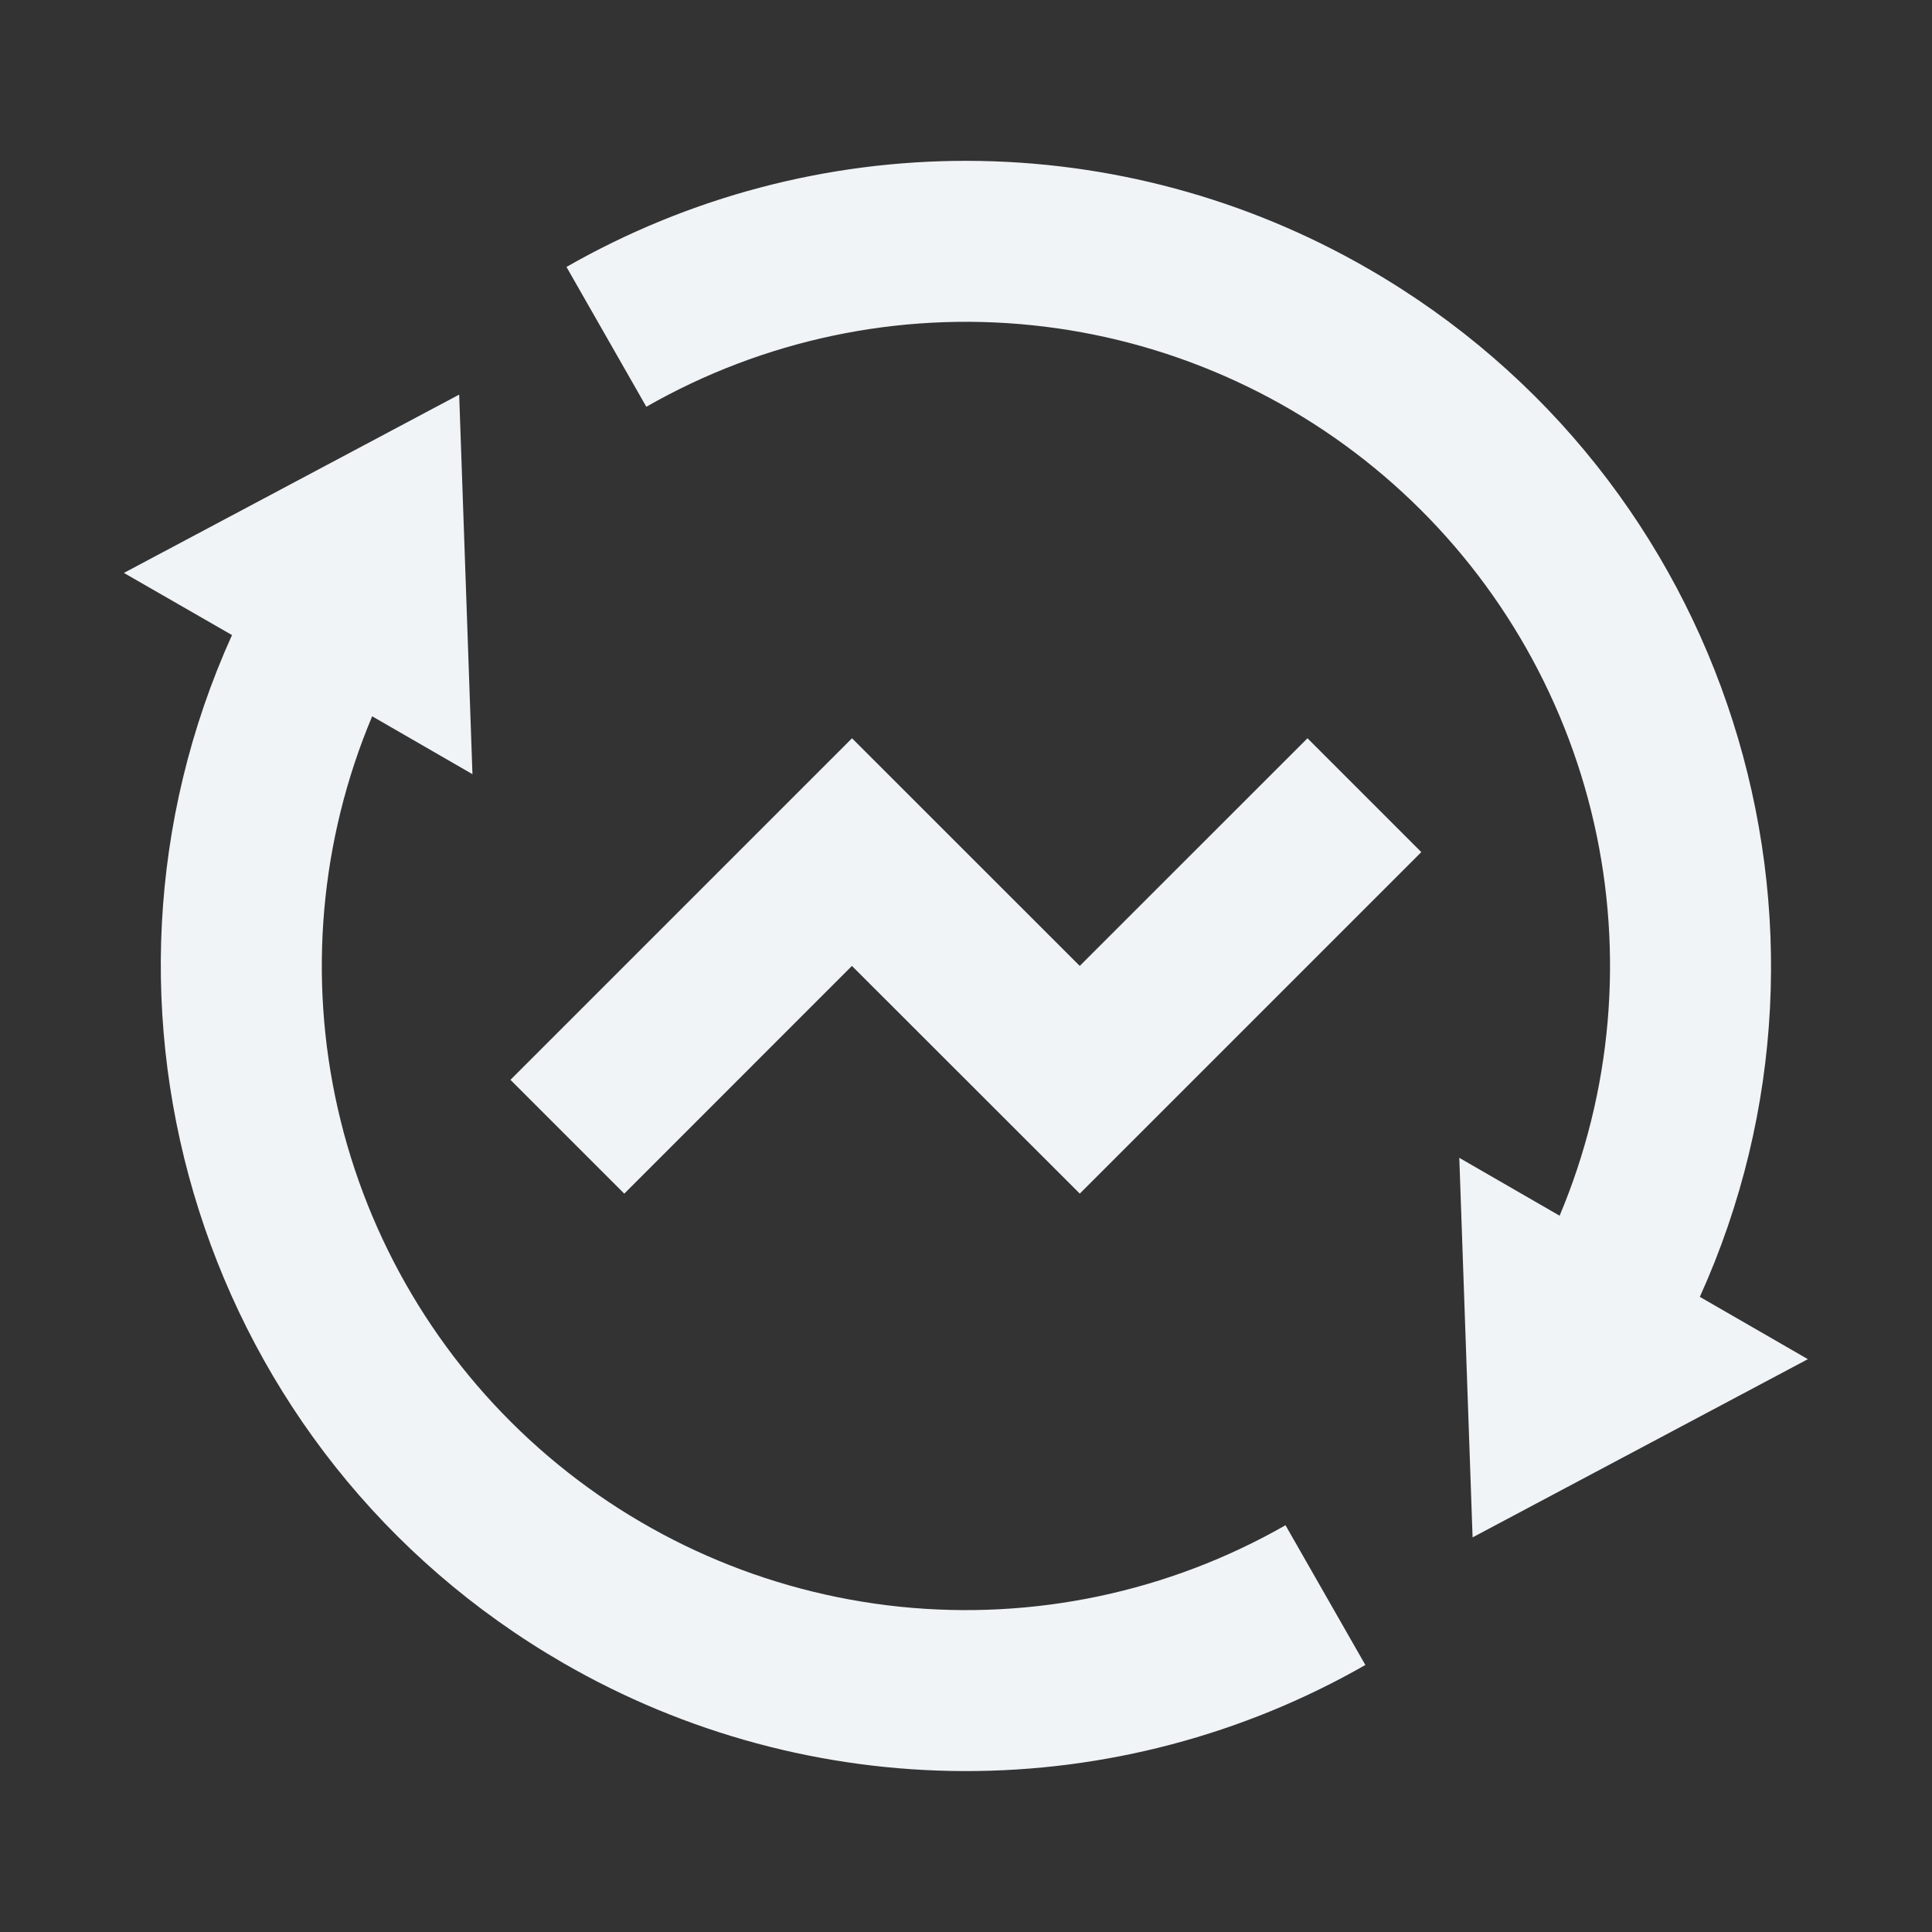 <svg width="24" height="24" viewBox="0 0 24 24" fill="none" xmlns="http://www.w3.org/2000/svg">
<rect x="0" y="0" width="24" height="24" fill="#333333" stroke="none"/>
<g clip-path="url(#clip0_418_10286)">
<path d="M19.374 15.102C20.023 13.561 20.172 11.854 19.801 10.223C19.43 8.593 18.557 7.119 17.305 6.01C16.053 4.901 14.485 4.212 12.821 4.04C11.157 3.868 9.481 4.222 8.029 5.053L7.037 3.316C8.555 2.448 10.273 1.994 12.021 1.998C13.769 2.002 15.486 2.465 16.999 3.34C21.489 5.931 23.209 11.482 21.116 16.11L22.458 16.884L18.293 19.098L18.128 14.383L19.374 15.102ZM4.624 8.896C3.975 10.438 3.826 12.145 4.197 13.775C4.568 15.406 5.441 16.88 6.693 17.989C7.945 19.098 9.513 19.787 11.177 19.959C12.841 20.131 14.517 19.777 15.969 18.947L16.961 20.683C15.443 21.551 13.725 22.005 11.977 22.001C10.229 21.997 8.512 21.534 6.999 20.66C2.509 18.067 0.789 12.518 2.882 7.889L1.539 7.117L5.704 4.902L5.869 9.617L4.623 8.898L4.624 8.896ZM13.414 14.828L10.583 11.999L7.755 14.828L6.341 13.414L10.584 9.171L13.413 11.999L16.242 9.171L17.656 10.585L13.413 14.828H13.414Z" fill="#F0F4F7"/>
</g>
<defs>
<clipPath id="clip0_418_10286">
<rect width="24" height="24" fill="white"/>
</clipPath>
</defs>
</svg>
